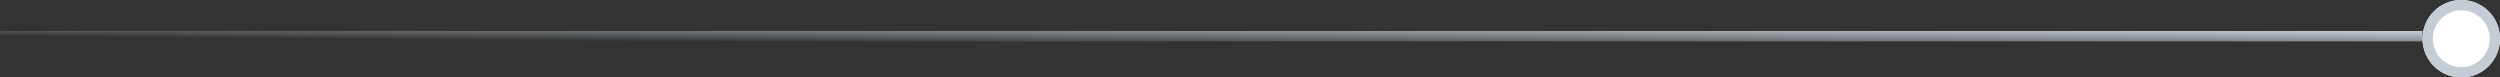 <svg xmlns="http://www.w3.org/2000/svg" xmlns:xlink="http://www.w3.org/1999/xlink" width="484" height="15" viewBox="0 0 484 15">
  <rect x="0" y="0" width="484" height="15" fill="#333333" stroke="none"/>
  <defs>
    <linearGradient id="linear-gradient" y1="0.5" x2="1" gradientUnits="objectBoundingBox">
      <stop offset="0" stop-color="#c4cdd5" stop-opacity="0"/>
      <stop offset="1" stop-color="#c4cdd5"/>
    </linearGradient>
  </defs>
  <g id="Group_123" data-name="Group 123" transform="translate(-692 -1661)">
    <g id="Ellipse_47" data-name="Ellipse 47" transform="translate(1161 1661)" fill="#fff" stroke="#c4cdd5" stroke-width="2">
      <circle cx="7.5" cy="7.5" r="7.5" stroke="none"/>
      <circle cx="7.5" cy="7.5" r="6.5" fill="none"/>
    </g>
    <rect id="Rectangle_122" data-name="Rectangle 122" width="469" height="2" transform="translate(692 1667)" fill="url(#linear-gradient)"/>
  </g>
</svg>
